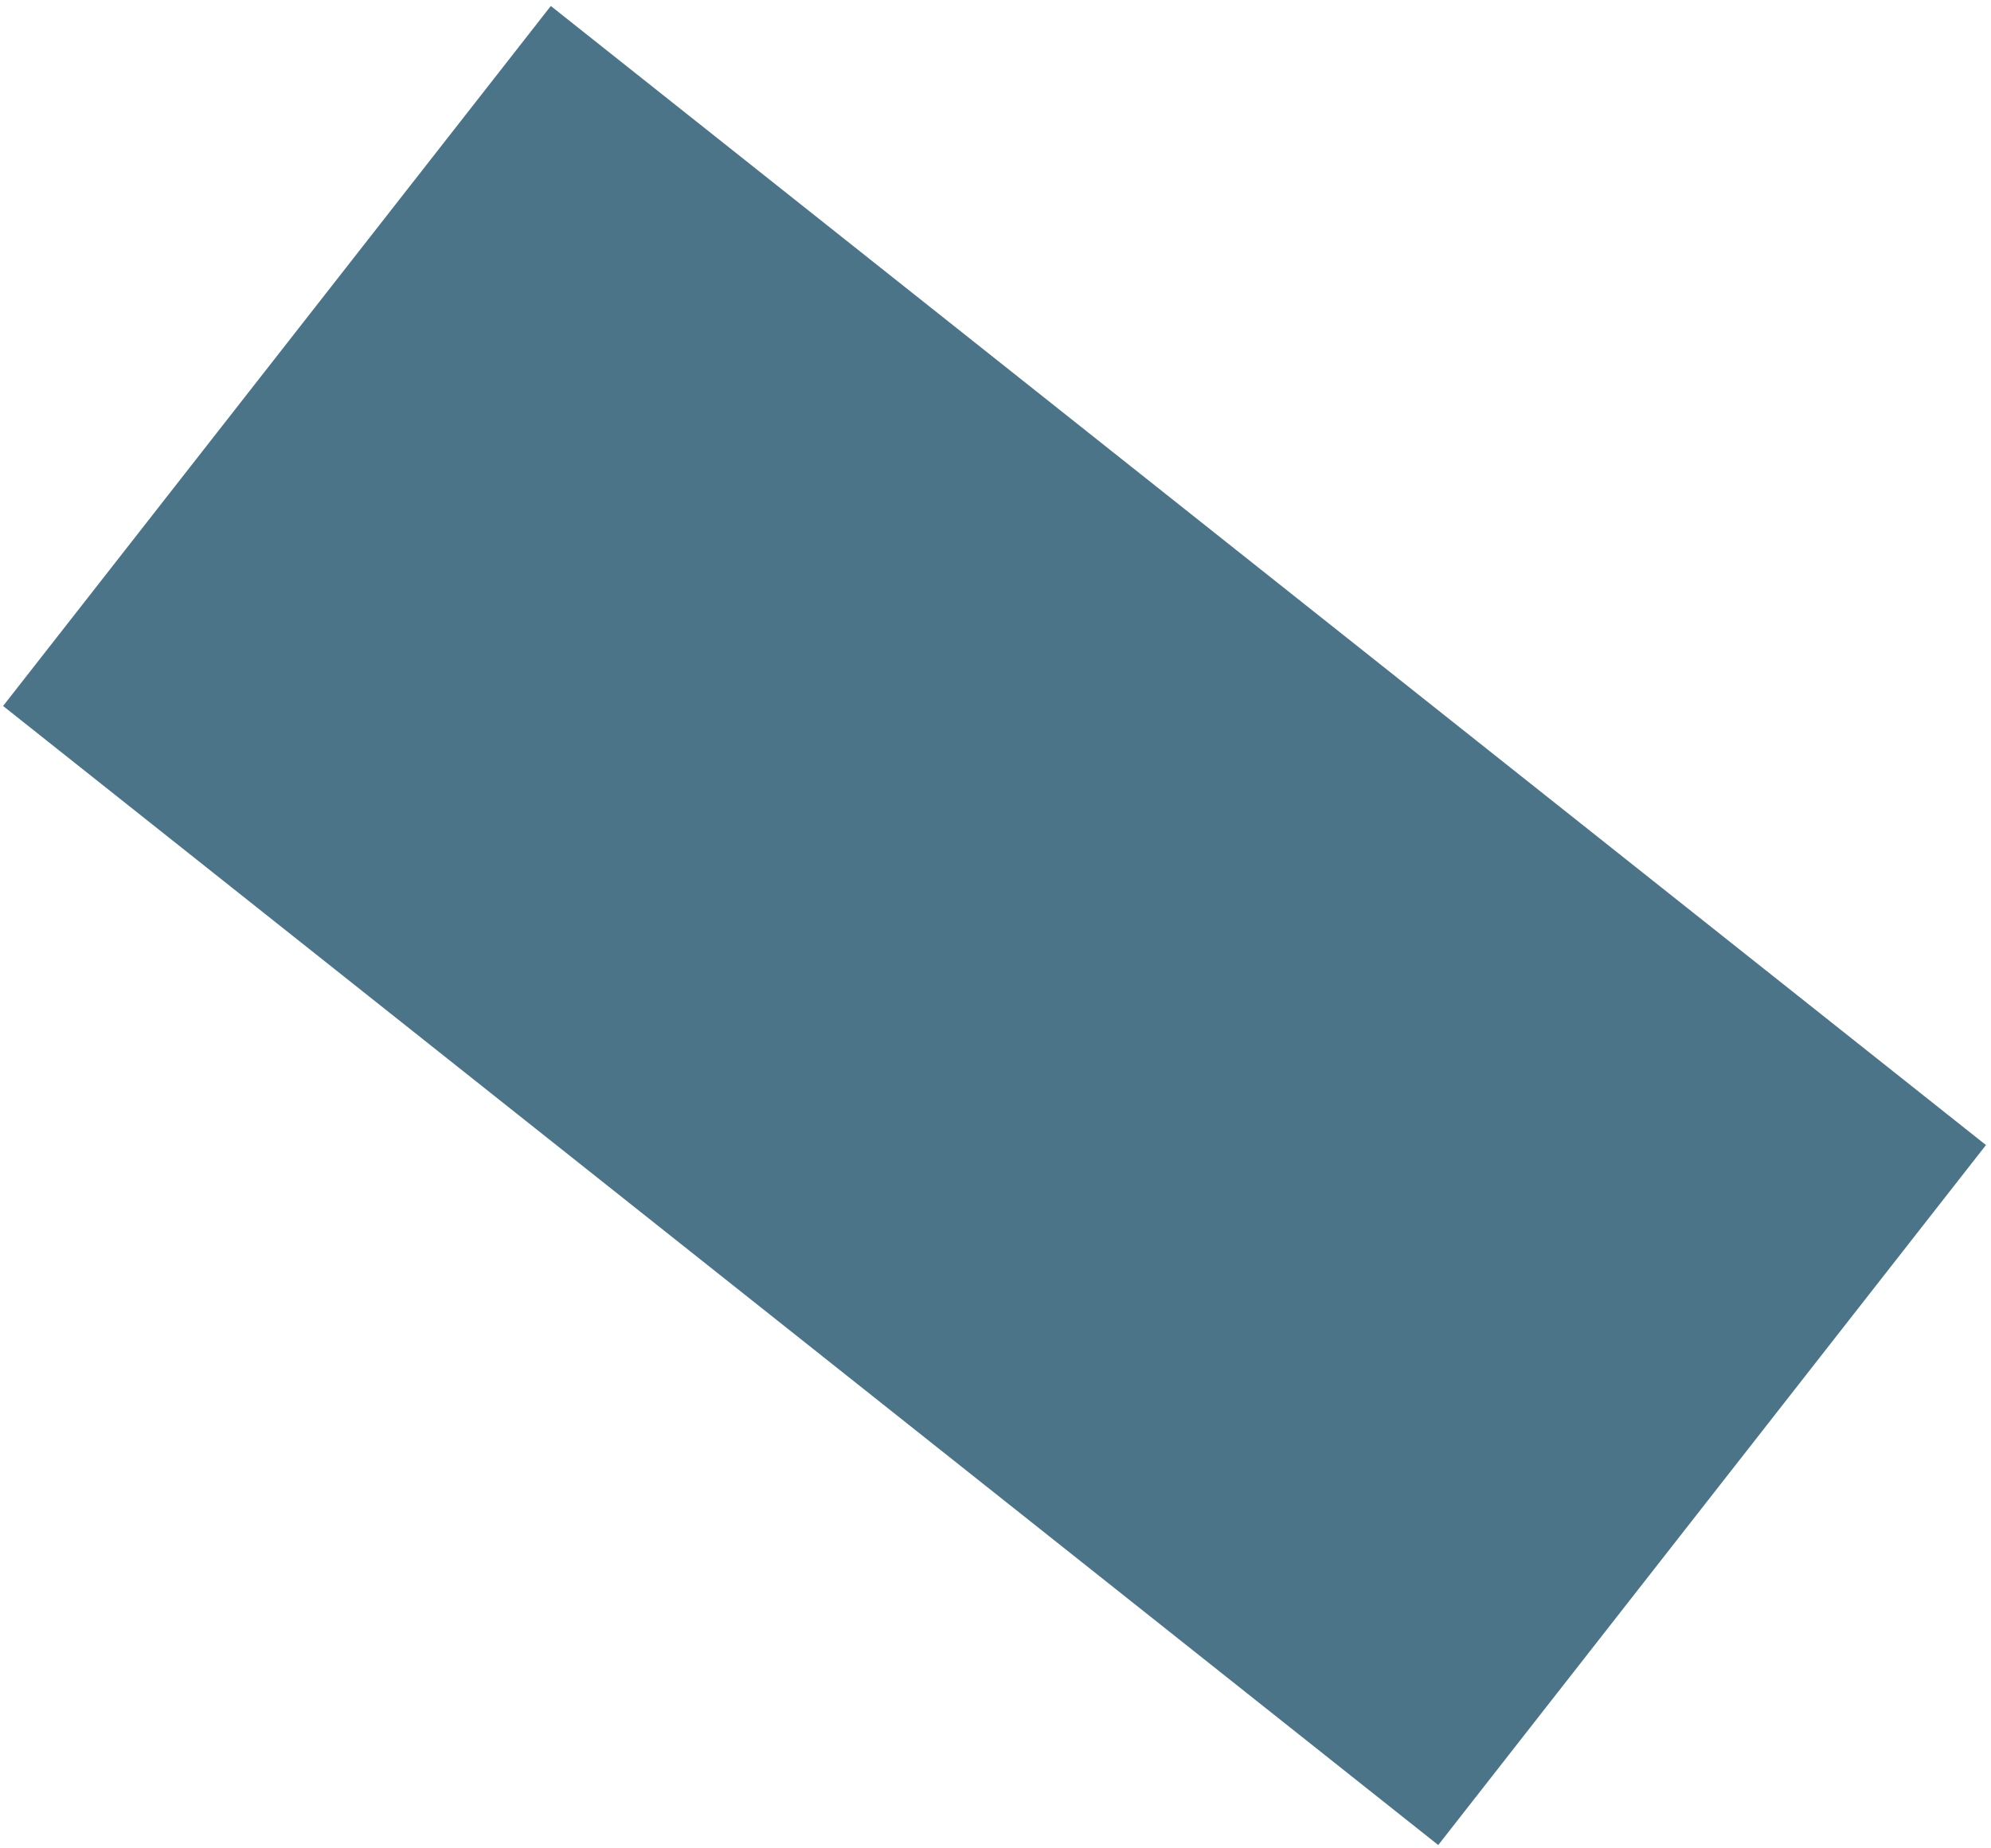 <svg width="238" height="221" viewBox="0 0 238 221" fill="none" xmlns="http://www.w3.org/2000/svg">
<path d="M0.369 84.412L171.924 220.605L237.398 136.909L65.843 0.715L0.369 84.412Z" fill="#4C7489"/>
</svg>
